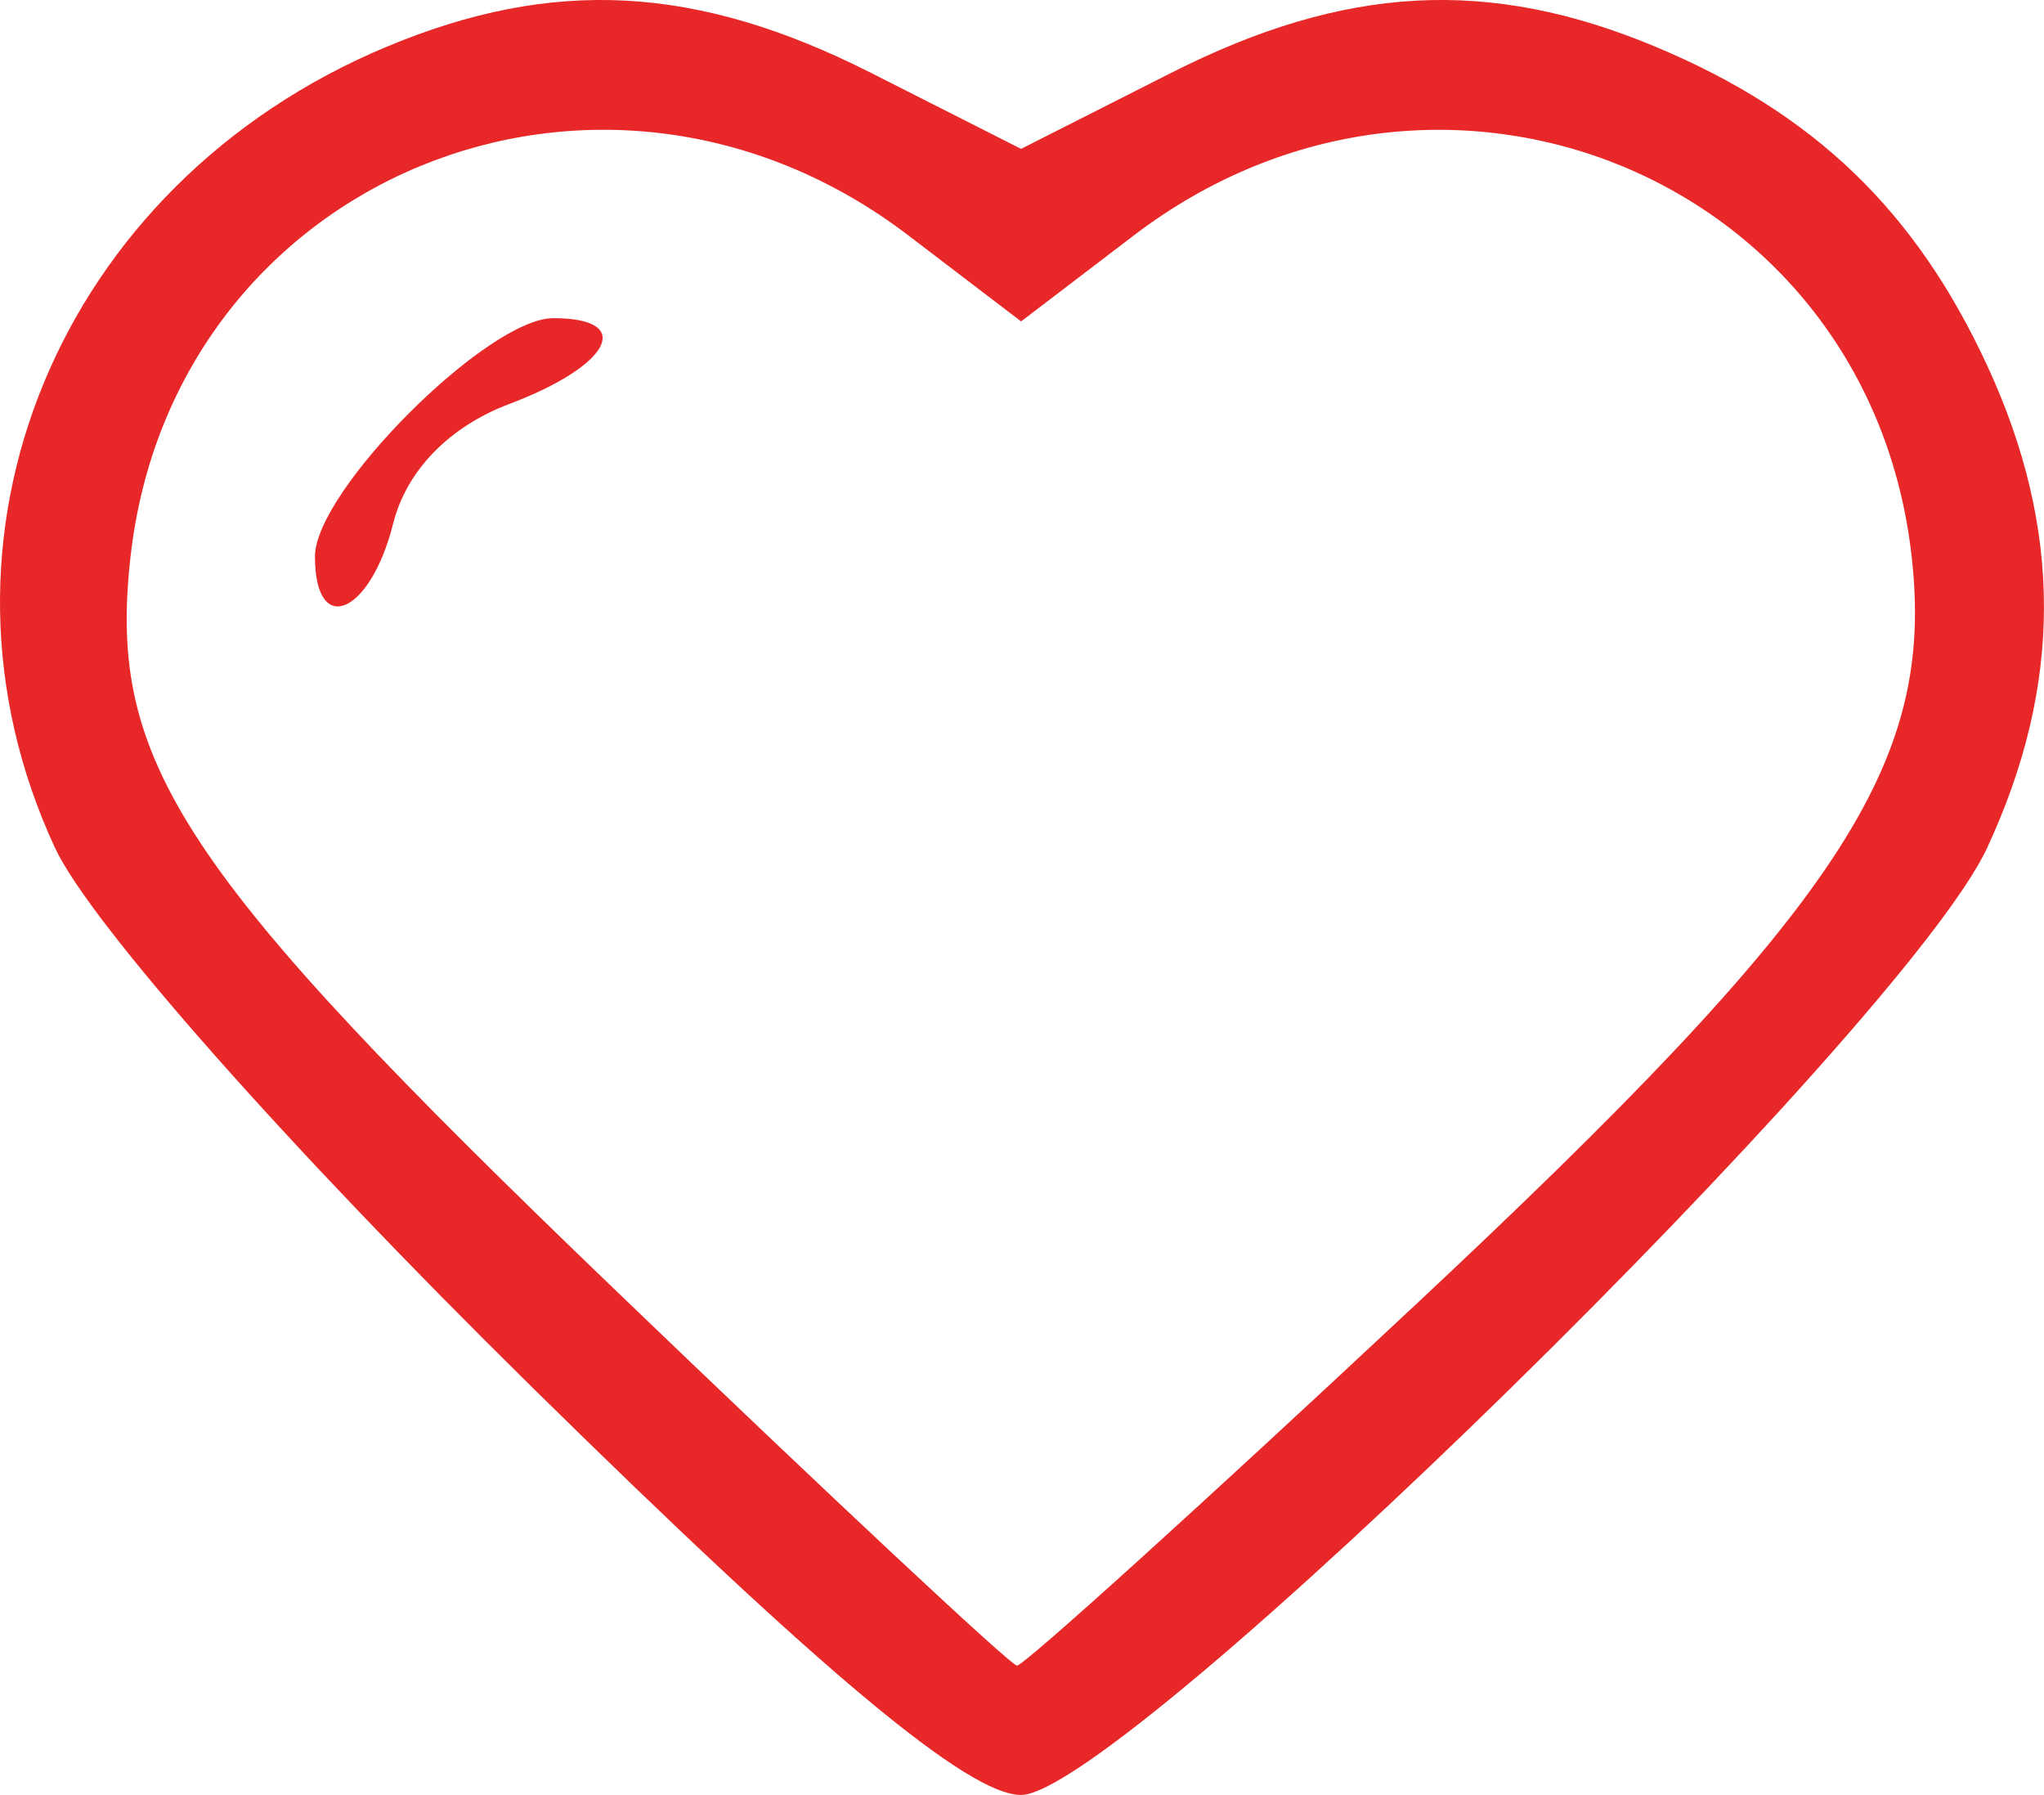 <?xml version="1.0" encoding="UTF-8" standalone="no"?>
<!-- Created with Inkscape (http://www.inkscape.org/) -->

<svg
   xmlns:dc="http://purl.org/dc/elements/1.1/"
   xmlns:cc="http://creativecommons.org/ns#"
   xmlns:rdf="http://www.w3.org/1999/02/22-rdf-syntax-ns#"
   xmlns:svg="http://www.w3.org/2000/svg"
   xmlns="http://www.w3.org/2000/svg"
   xmlns:sodipodi="http://sodipodi.sourceforge.net/DTD/sodipodi-0.dtd"
   xmlns:inkscape="http://www.inkscape.org/namespaces/inkscape"
   id="svg2"
   version="1.1"
   inkscape:version="0.91 r13725"
   width="63.679"
   height="55.91"
   viewBox="0 0 63.679 55.91"
   sodipodi:docname="6.svg">
  <defs
     id="defs6" />
  <sodipodi:namedview
     pagecolor="#ffffff"
     bordercolor="#666666"
     borderopacity="1"
     objecttolerance="10"
     gridtolerance="10"
     guidetolerance="10"
     inkscape:pageopacity="0"
     inkscape:pageshadow="2"
     inkscape:window-width="1280"
     inkscape:window-height="661"
     id="namedview4"
     showgrid="false"
     fit-margin-top="0"
     fit-margin-left="0"
     fit-margin-right="0"
     fit-margin-bottom="0"
     inkscape:zoom="4.2142857"
     inkscape:cx="31.099795"
     inkscape:cy="25.698305"
     inkscape:window-x="-8"
     inkscape:window-y="-8"
     inkscape:window-maximized="1"
     inkscape:current-layer="svg2" />
  <path
     style="fill:#e82828"
     d="M 16.528,43.16 C 8.947,35.699 2.802,28.75 1.714,26.41 -2.759,16.781 1.815,5.731 12.043,1.457 c 5.198,-2.172 9.675,-1.93 15.099,0.816 l 4.669,2.364 4.669,-2.364 c 5.424,-2.746 9.901,-2.988 15.099,-0.816 4.941,2.065 8.107,5.111 10.341,9.952 2.348,5.087 2.344,9.929 -0.012,15 -2.595,5.584 -26.995,29.5 -30.098,29.5 -1.638,0 -6.166,-3.777 -15.284,-12.75 z M 44.003,40.731 C 57.359,28.237 60.288,23.828 59.555,17.325 58.226,5.534 44.888,0.037 35.318,7.337 L 31.812,10.011 28.305,7.337 C 18.731,0.034 5.397,5.534 4.067,17.335 c -0.722,6.401 1.517,9.793 15.048,22.795 6.708,6.446 12.363,11.734 12.567,11.75 0.204,0.016 5.748,-5.001 12.321,-11.15 z M 9.812,17.333 c 0,-2.044 5.379,-7.423 7.423,-7.423 2.564,0 1.804,1.476 -1.378,2.677 -1.867,0.705 -3.195,2.074 -3.608,3.719 -0.712,2.839 -2.437,3.565 -2.437,1.027 z"
     id="path3338"
     inkscape:connector-curvature="0" />
</svg>
